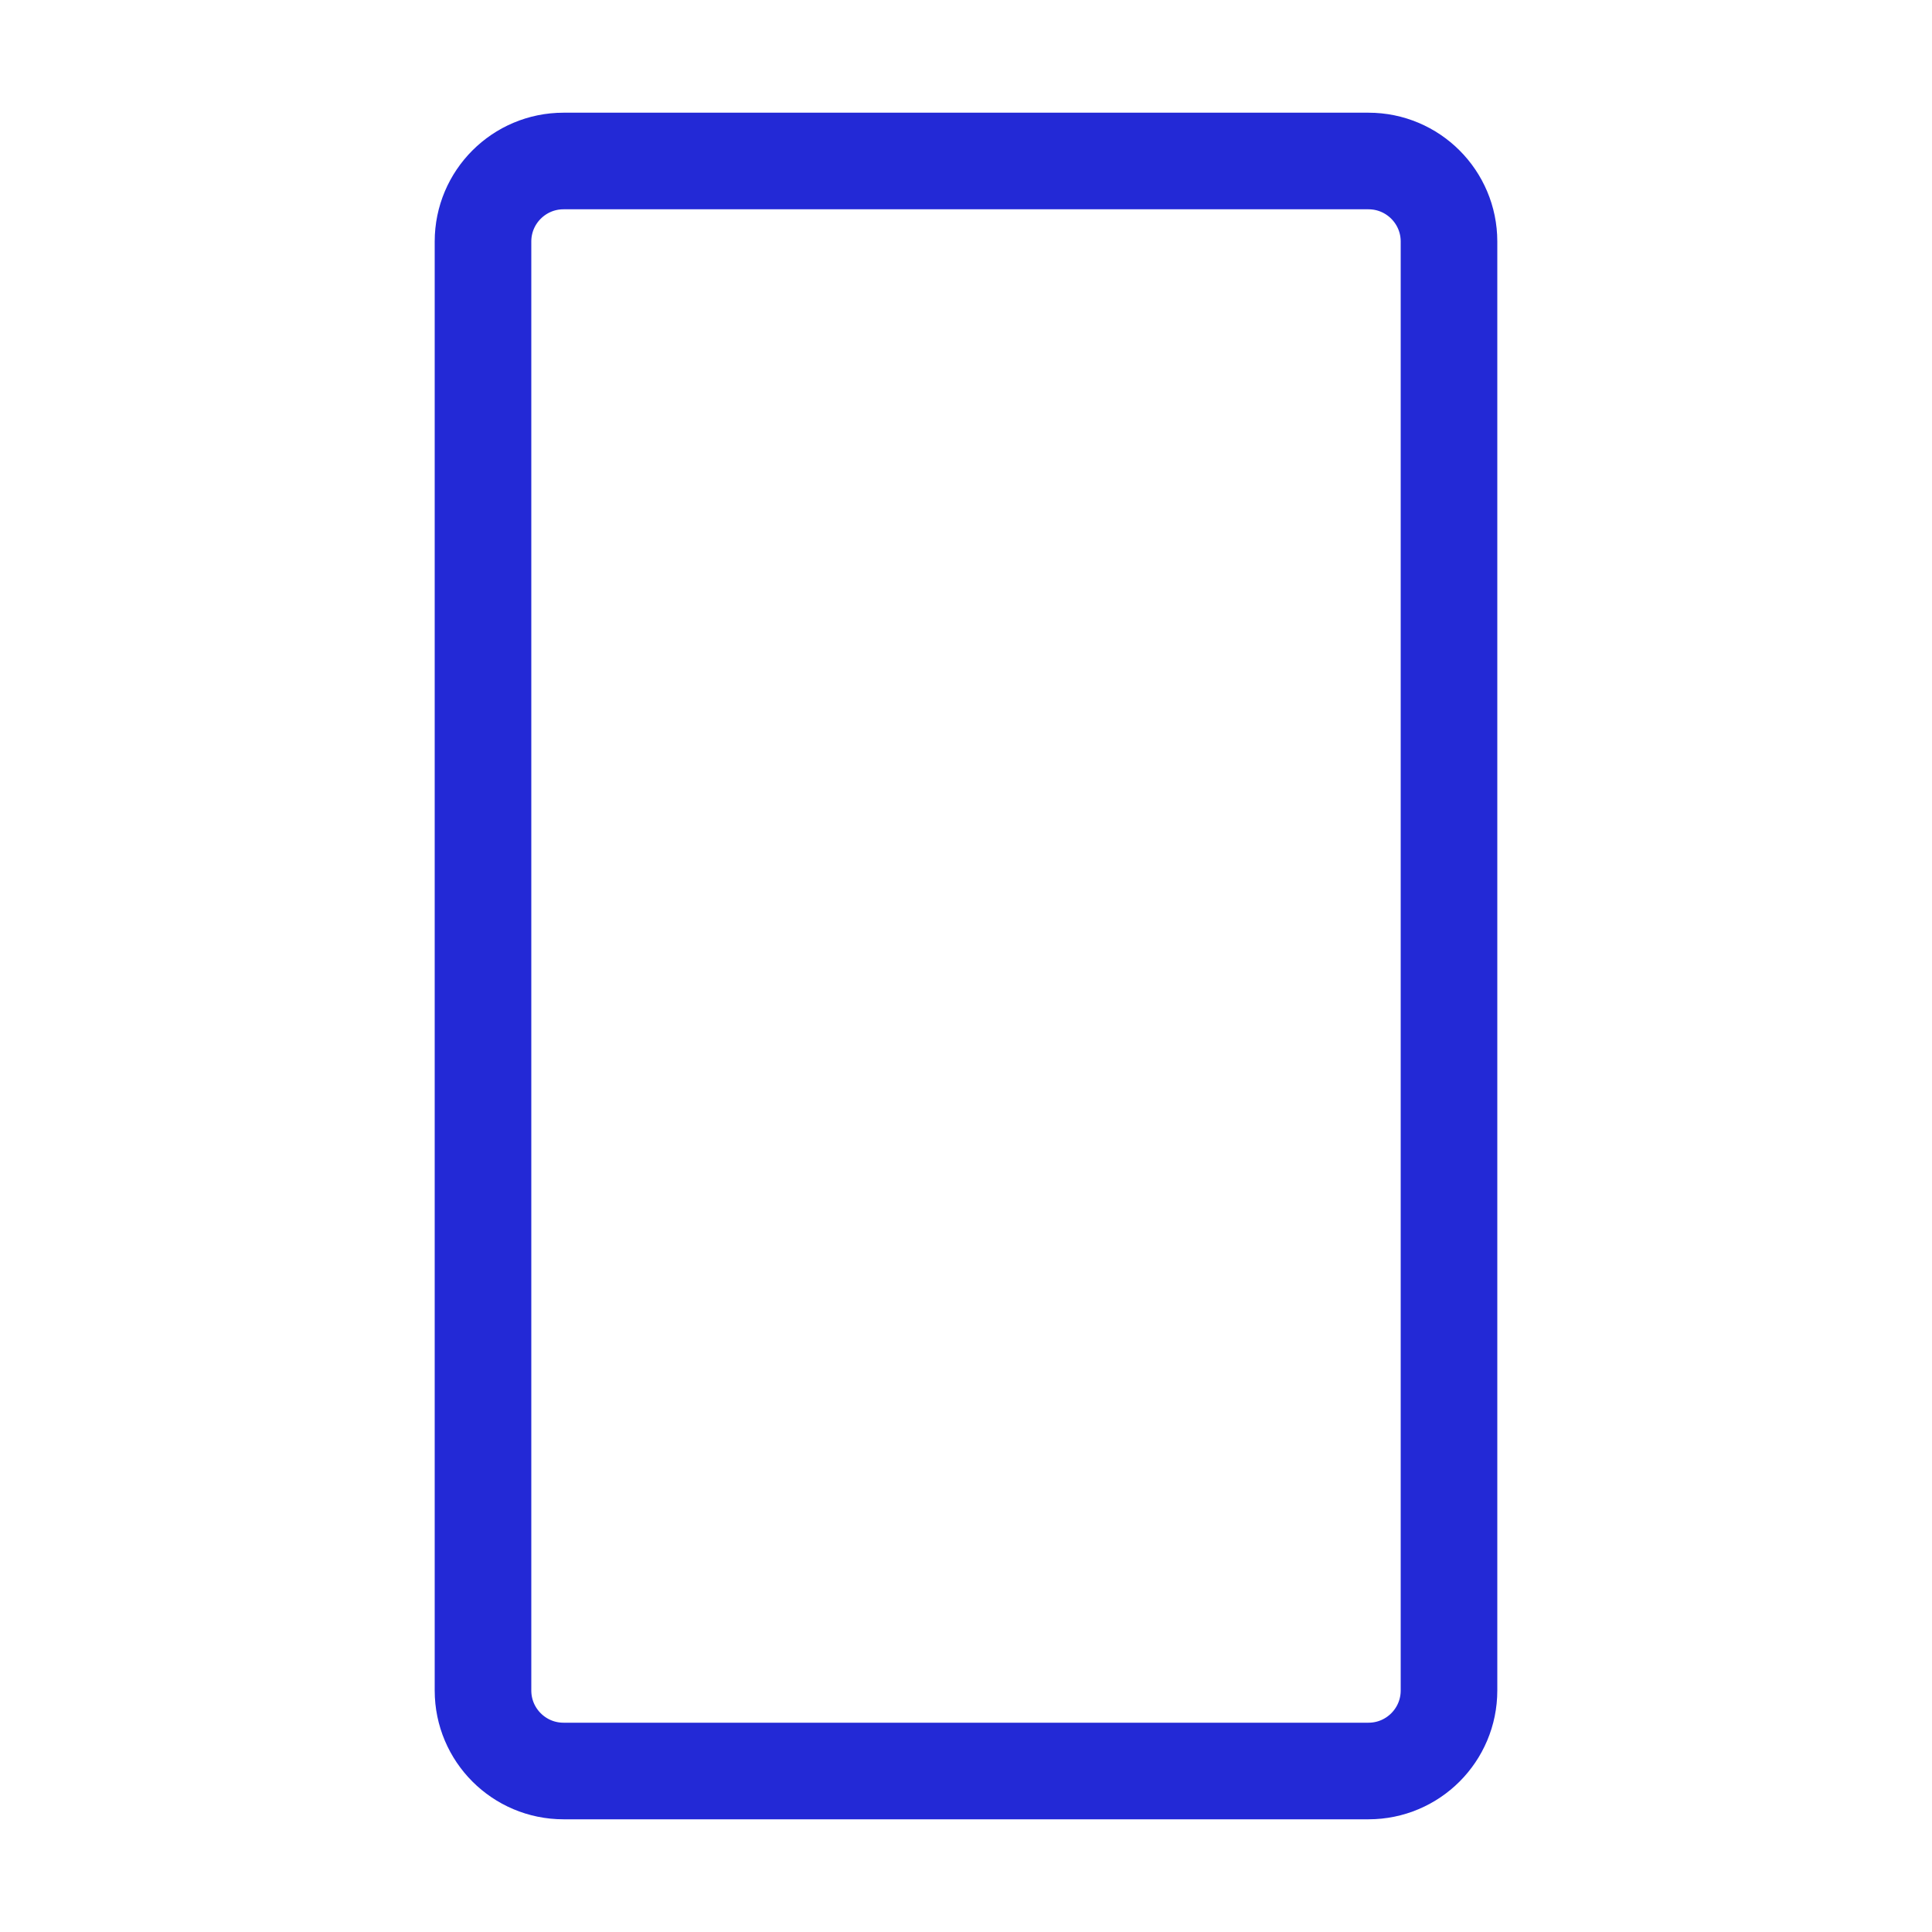 <svg role="img" xmlns="http://www.w3.org/2000/svg" viewBox="0 0 24 24">
  <path stroke-linejoin="miter" d="M18,3 L18,21 C18,21.552 17.552,22 17,22 L7,22 C6.448,22 6,21.552 6,21 L6,3 C6,2.448 6.448,2 7,2 L17,2 C17.552,2 18,2.448 18,3 Z" stroke="#2329D6" stroke-width="1.2" stroke-linecap="square" fill="none"/>
  <line x1="11" y1="19" x2="13" y2="19"/>
</svg>
